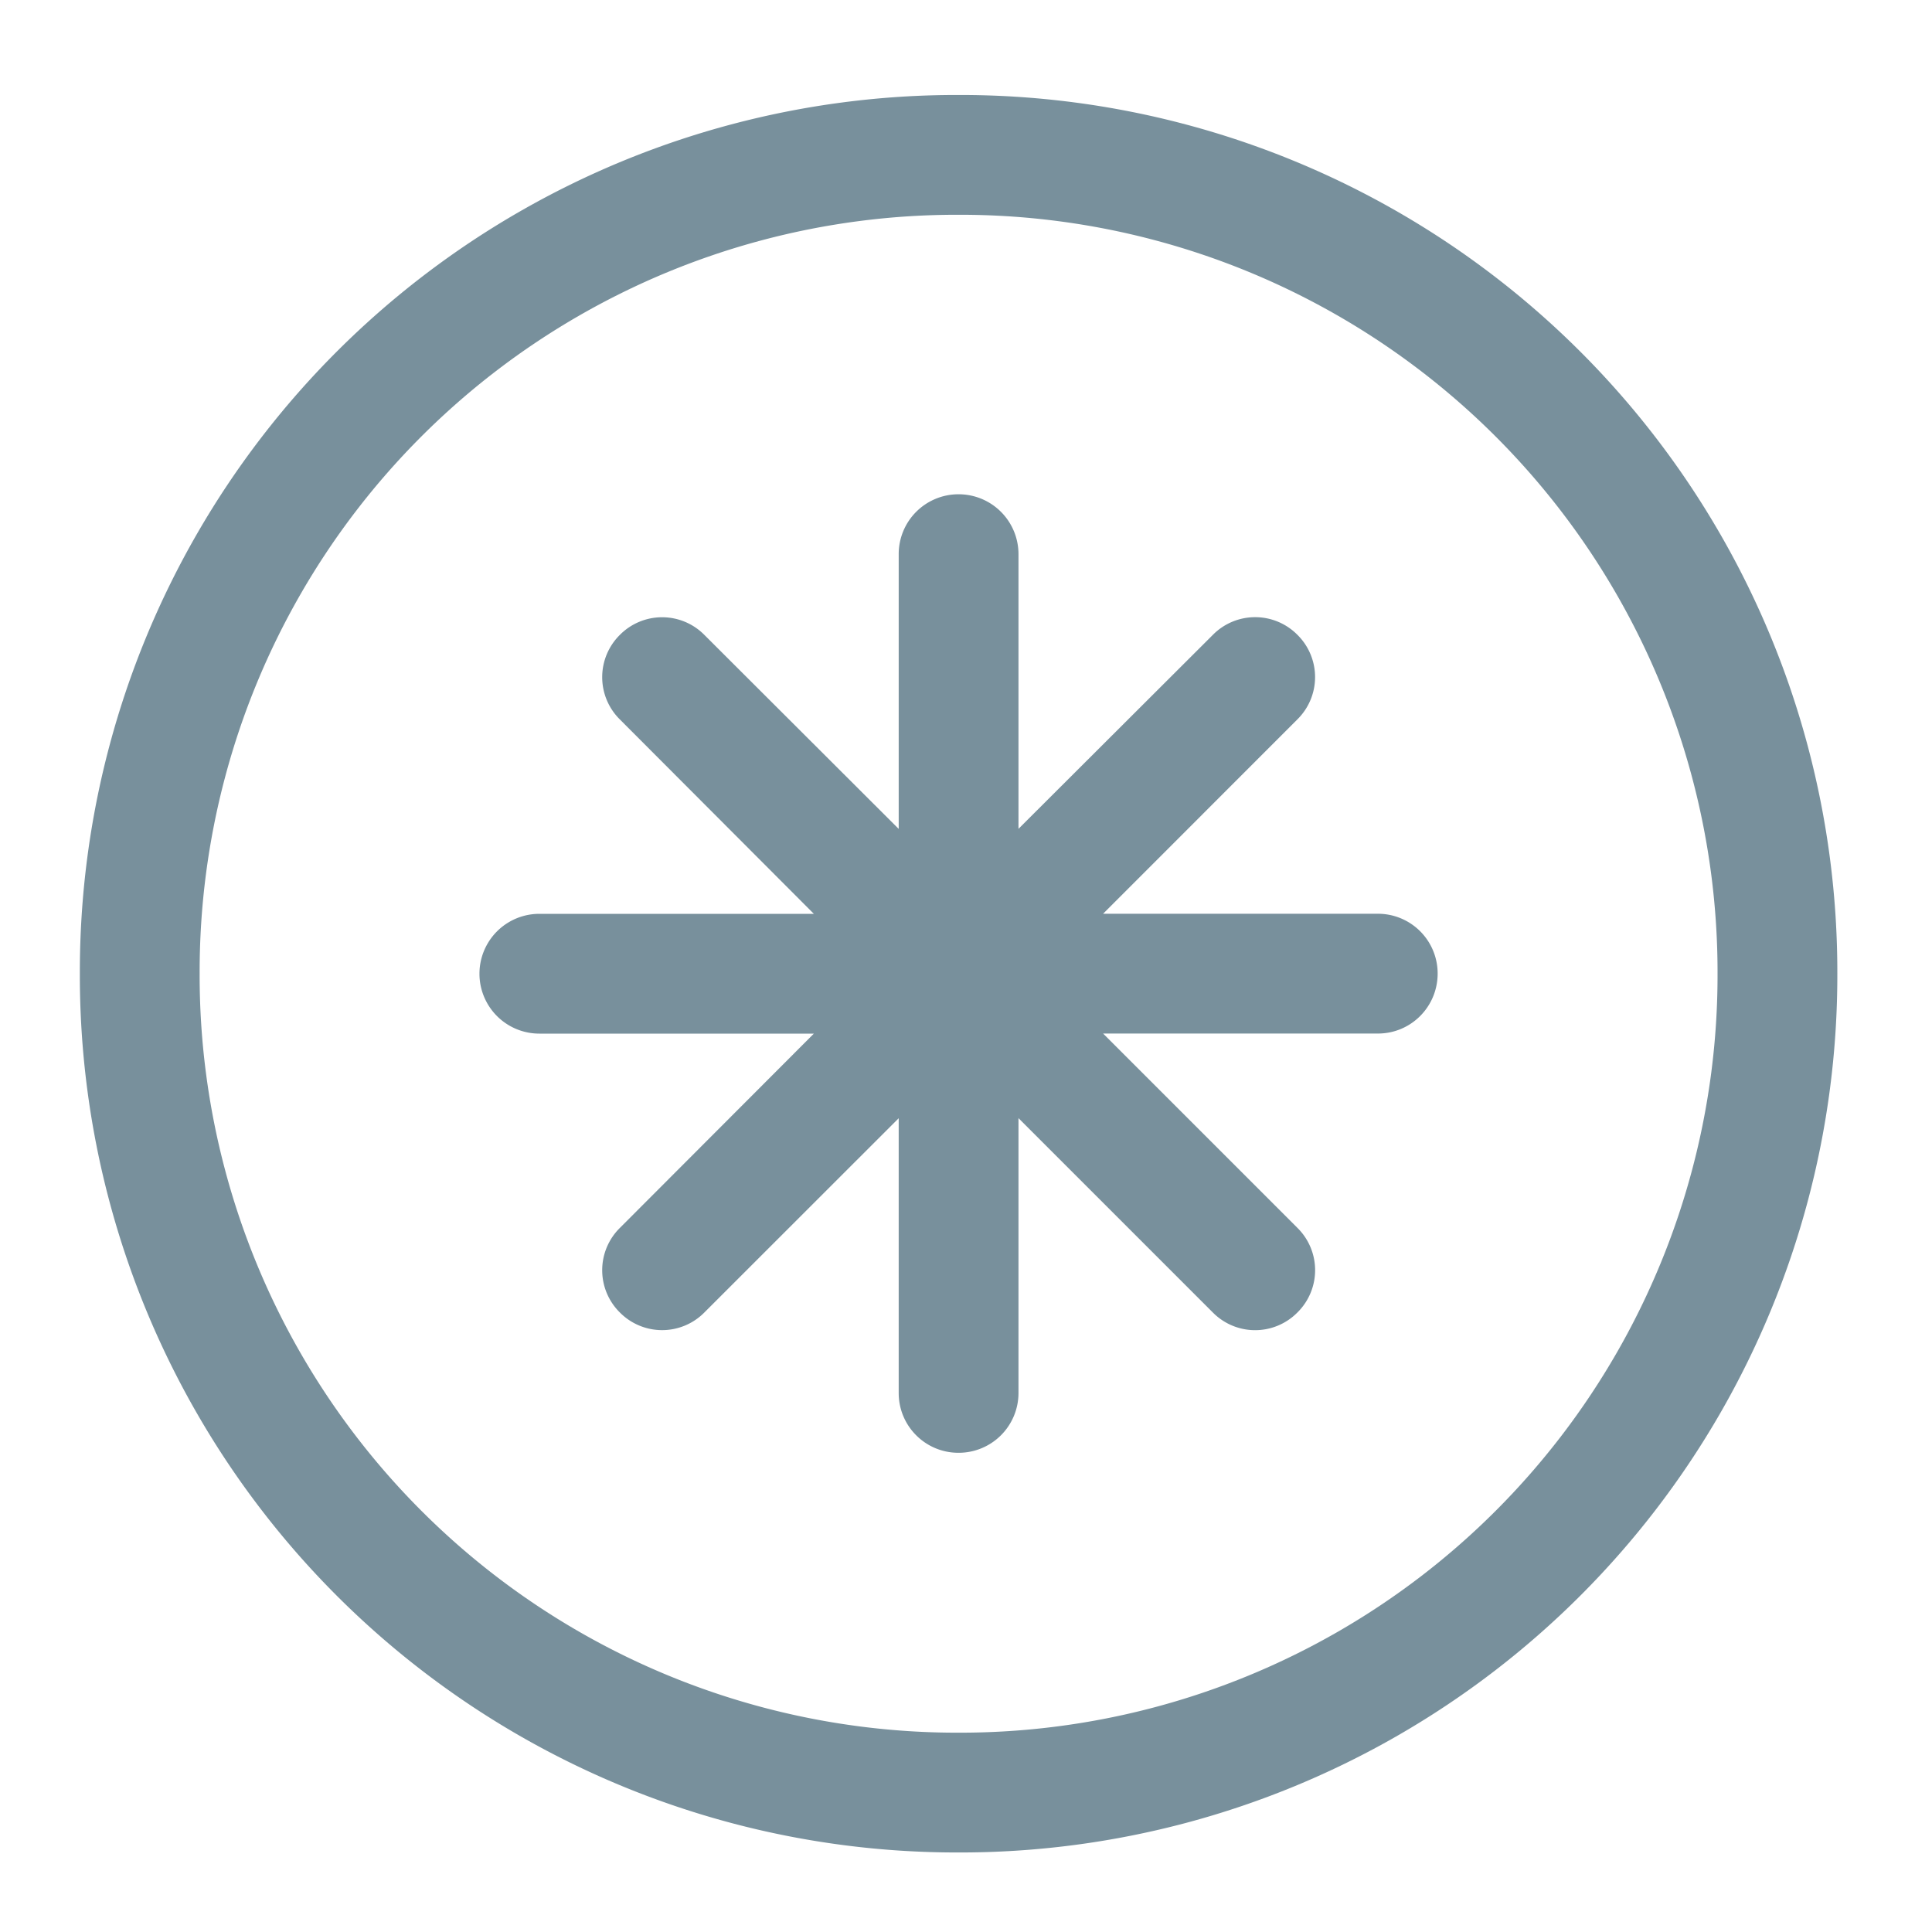<svg xmlns="http://www.w3.org/2000/svg" width="32" height="32" viewBox="0 0 24 24"><g fill="#78909c"><path d="M11.906 1.18A10.89 10.89 0 0 0 .992 12.094a10.893 10.893 0 0 0 10.914 10.918 10.896 10.896 0 0 0 10.918-10.918A10.893 10.893 0 0 0 11.906 1.18zm0 1.488a9.408 9.408 0 0 1 9.43 9.426 9.41 9.41 0 0 1-9.43 9.43 9.408 9.408 0 0 1-9.426-9.43 9.404 9.404 0 0 1 9.426-9.426zm0 0"/><path d="M11.906 6.14a.743.743 0 0 0-.742.747v3.41L8.75 7.887a.738.738 0 0 0-1.05 0 .738.738 0 0 0 0 1.05l2.41 2.415H6.7a.744.744 0 1 0 0 1.488h3.41L7.7 15.254a.738.738 0 0 0 0 1.05.738.738 0 0 0 1.05 0l2.414-2.413v3.414c0 .41.332.742.742.742a.743.743 0 0 0 .746-.742V13.89l2.414 2.414a.738.738 0 0 0 1.051 0 .738.738 0 0 0 0-1.051l-2.414-2.414h3.414c.41 0 .742-.332.742-.746a.742.742 0 0 0-.742-.742h-3.414l2.414-2.415a.738.738 0 0 0 0-1.05.738.738 0 0 0-1.05 0l-2.415 2.41v-3.41a.744.744 0 0 0-.746-.746zm0 0"/></g></svg>